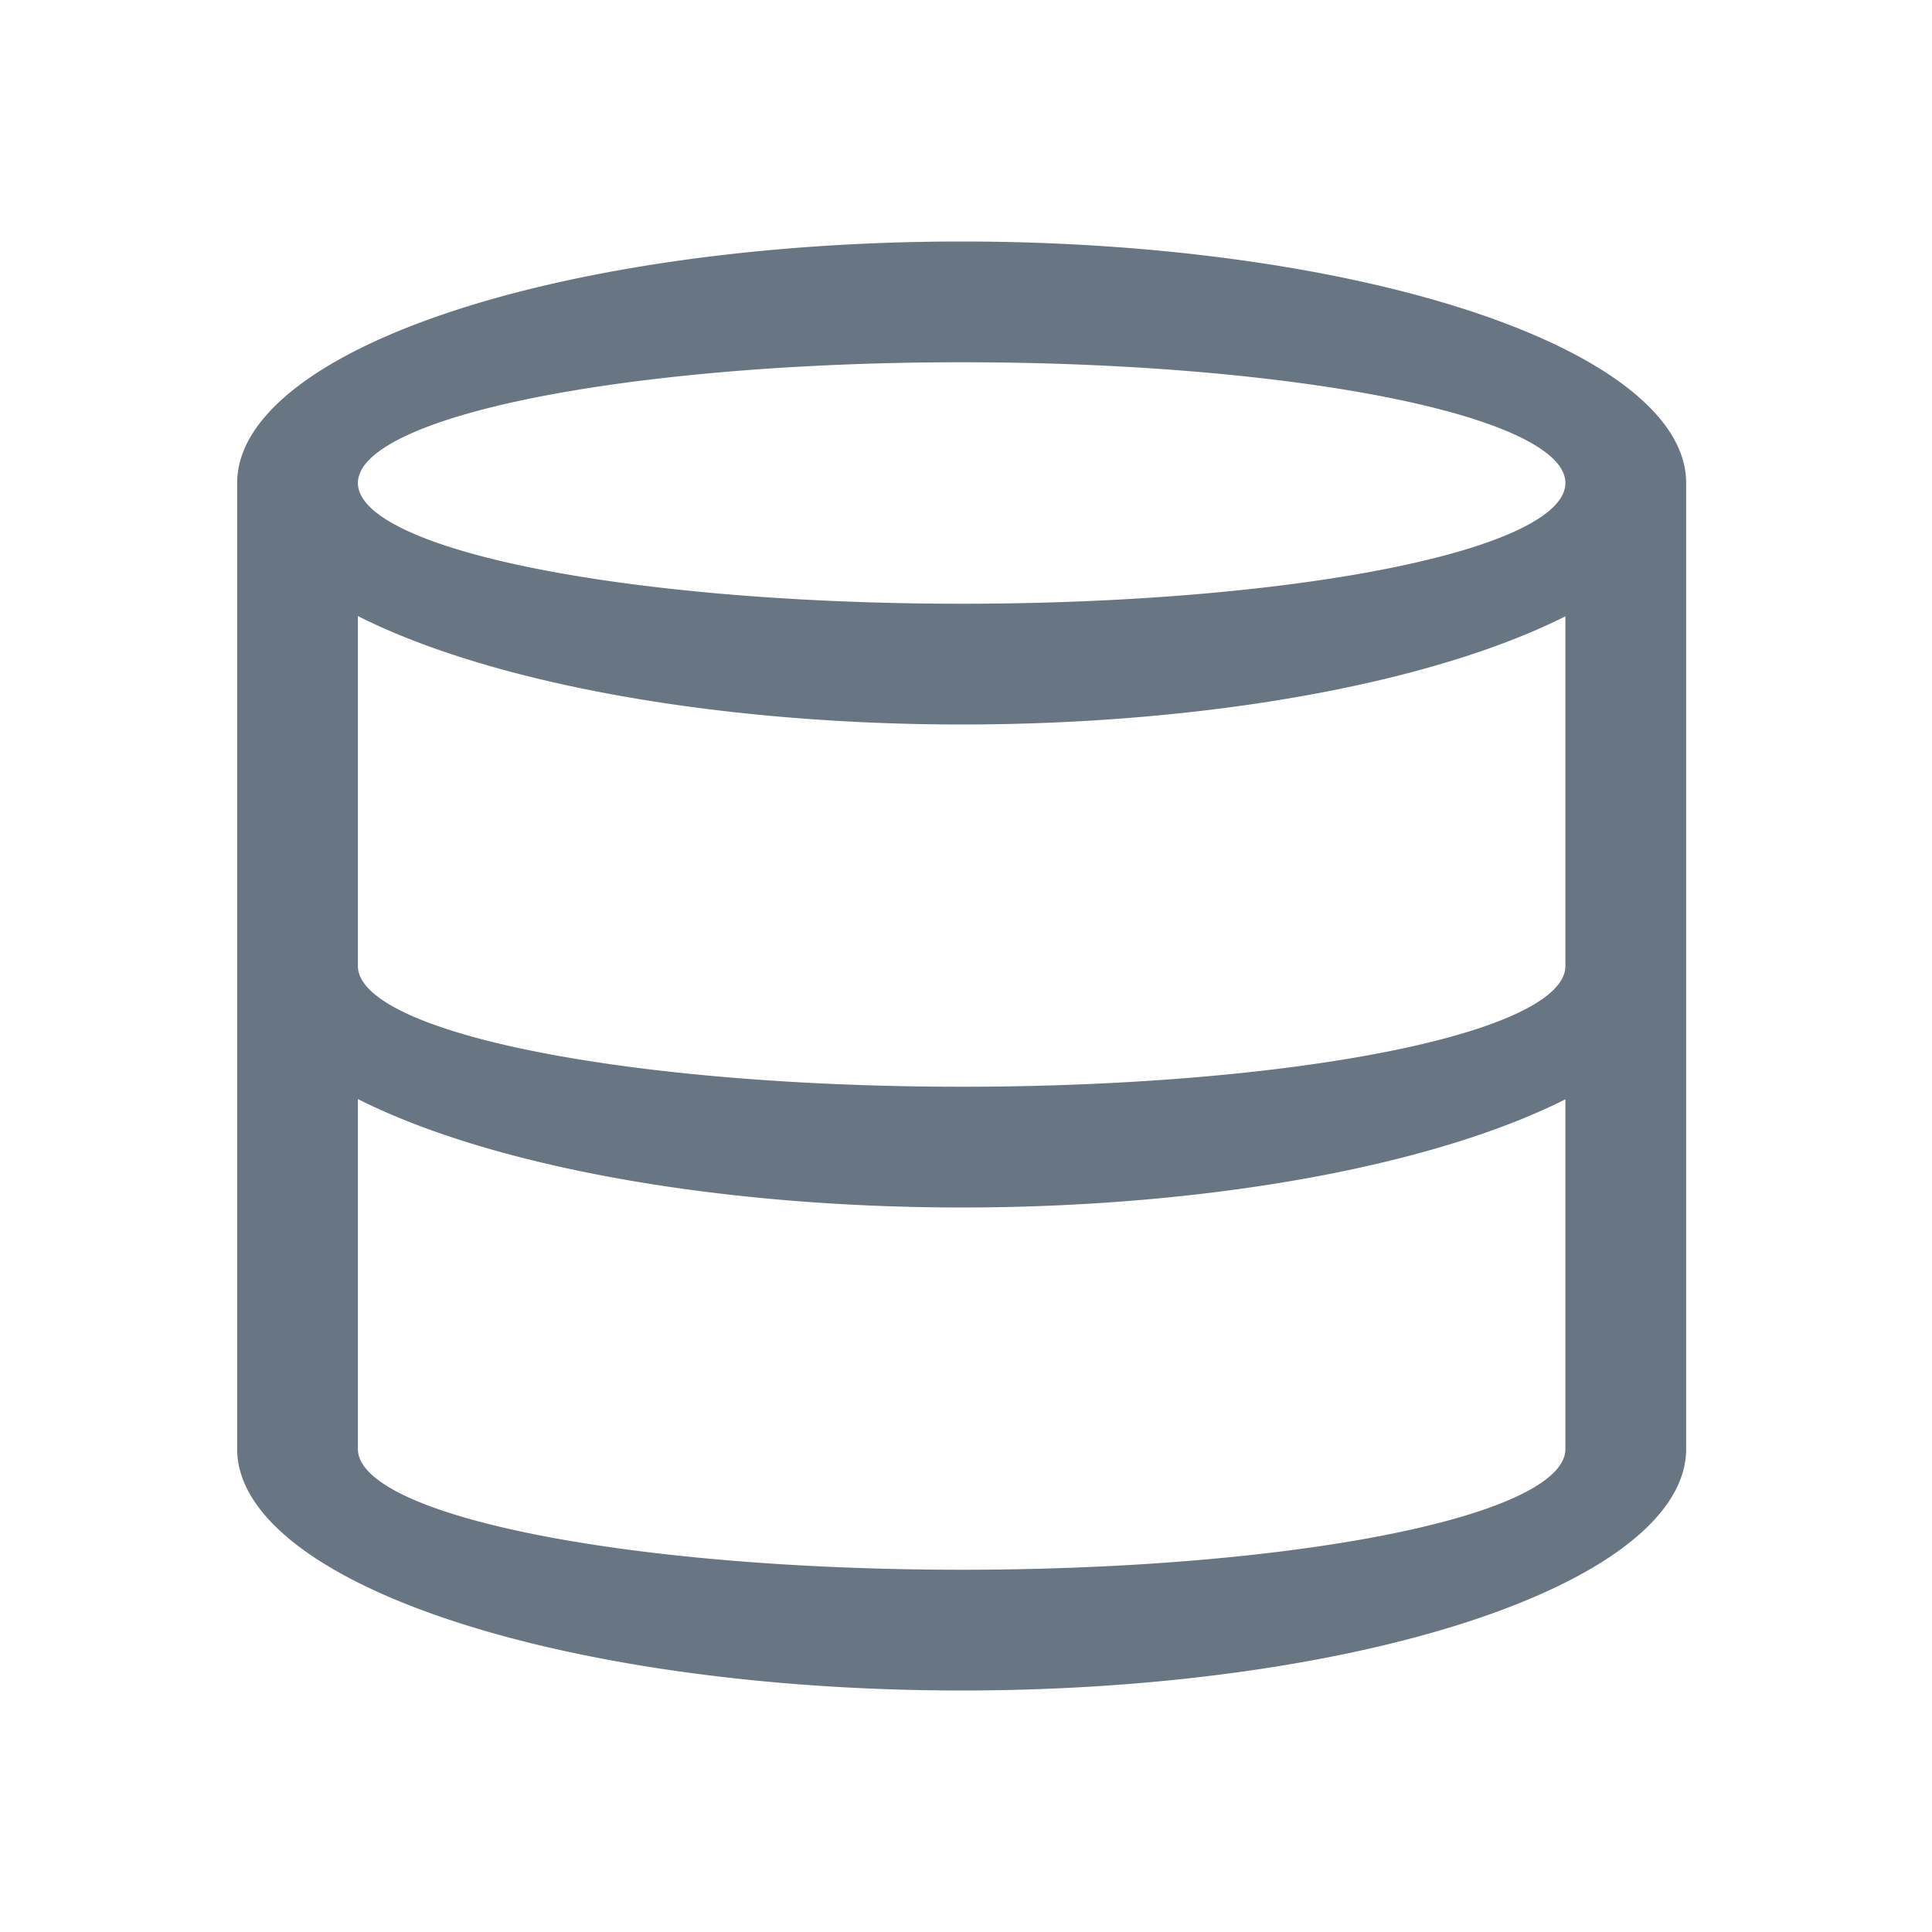 <svg width="16" xmlns="http://www.w3.org/2000/svg" height="16" viewBox="0 0 16 16">
 <path fill="#687583" d="m7.964 2a6 2 0 0 0 -6 2v8a6 2 0 0 0 6 2 6 2 0 0 0 6 -2v-8A6 2 0 0 0 7.964 2m0 1a5 1 0 0 1 5 1 5 1 0 0 1 -5 1 5 1 0 0 1 -5 -1 5 1 0 0 1 5 -1m-5 2.102a6 2 0 0 0 5 .898 6 2 0 0 0 5 -.896v2.896a5 1 0 0 1 -5 1 5 1 0 0 1 -5 -1zm0 4a6 2 0 0 0 5 .898 6 2 0 0 0 5 -.896v2.896a5 1 0 0 1 -5 1 5 1 0 0 1 -5 -1z"/>
</svg>
